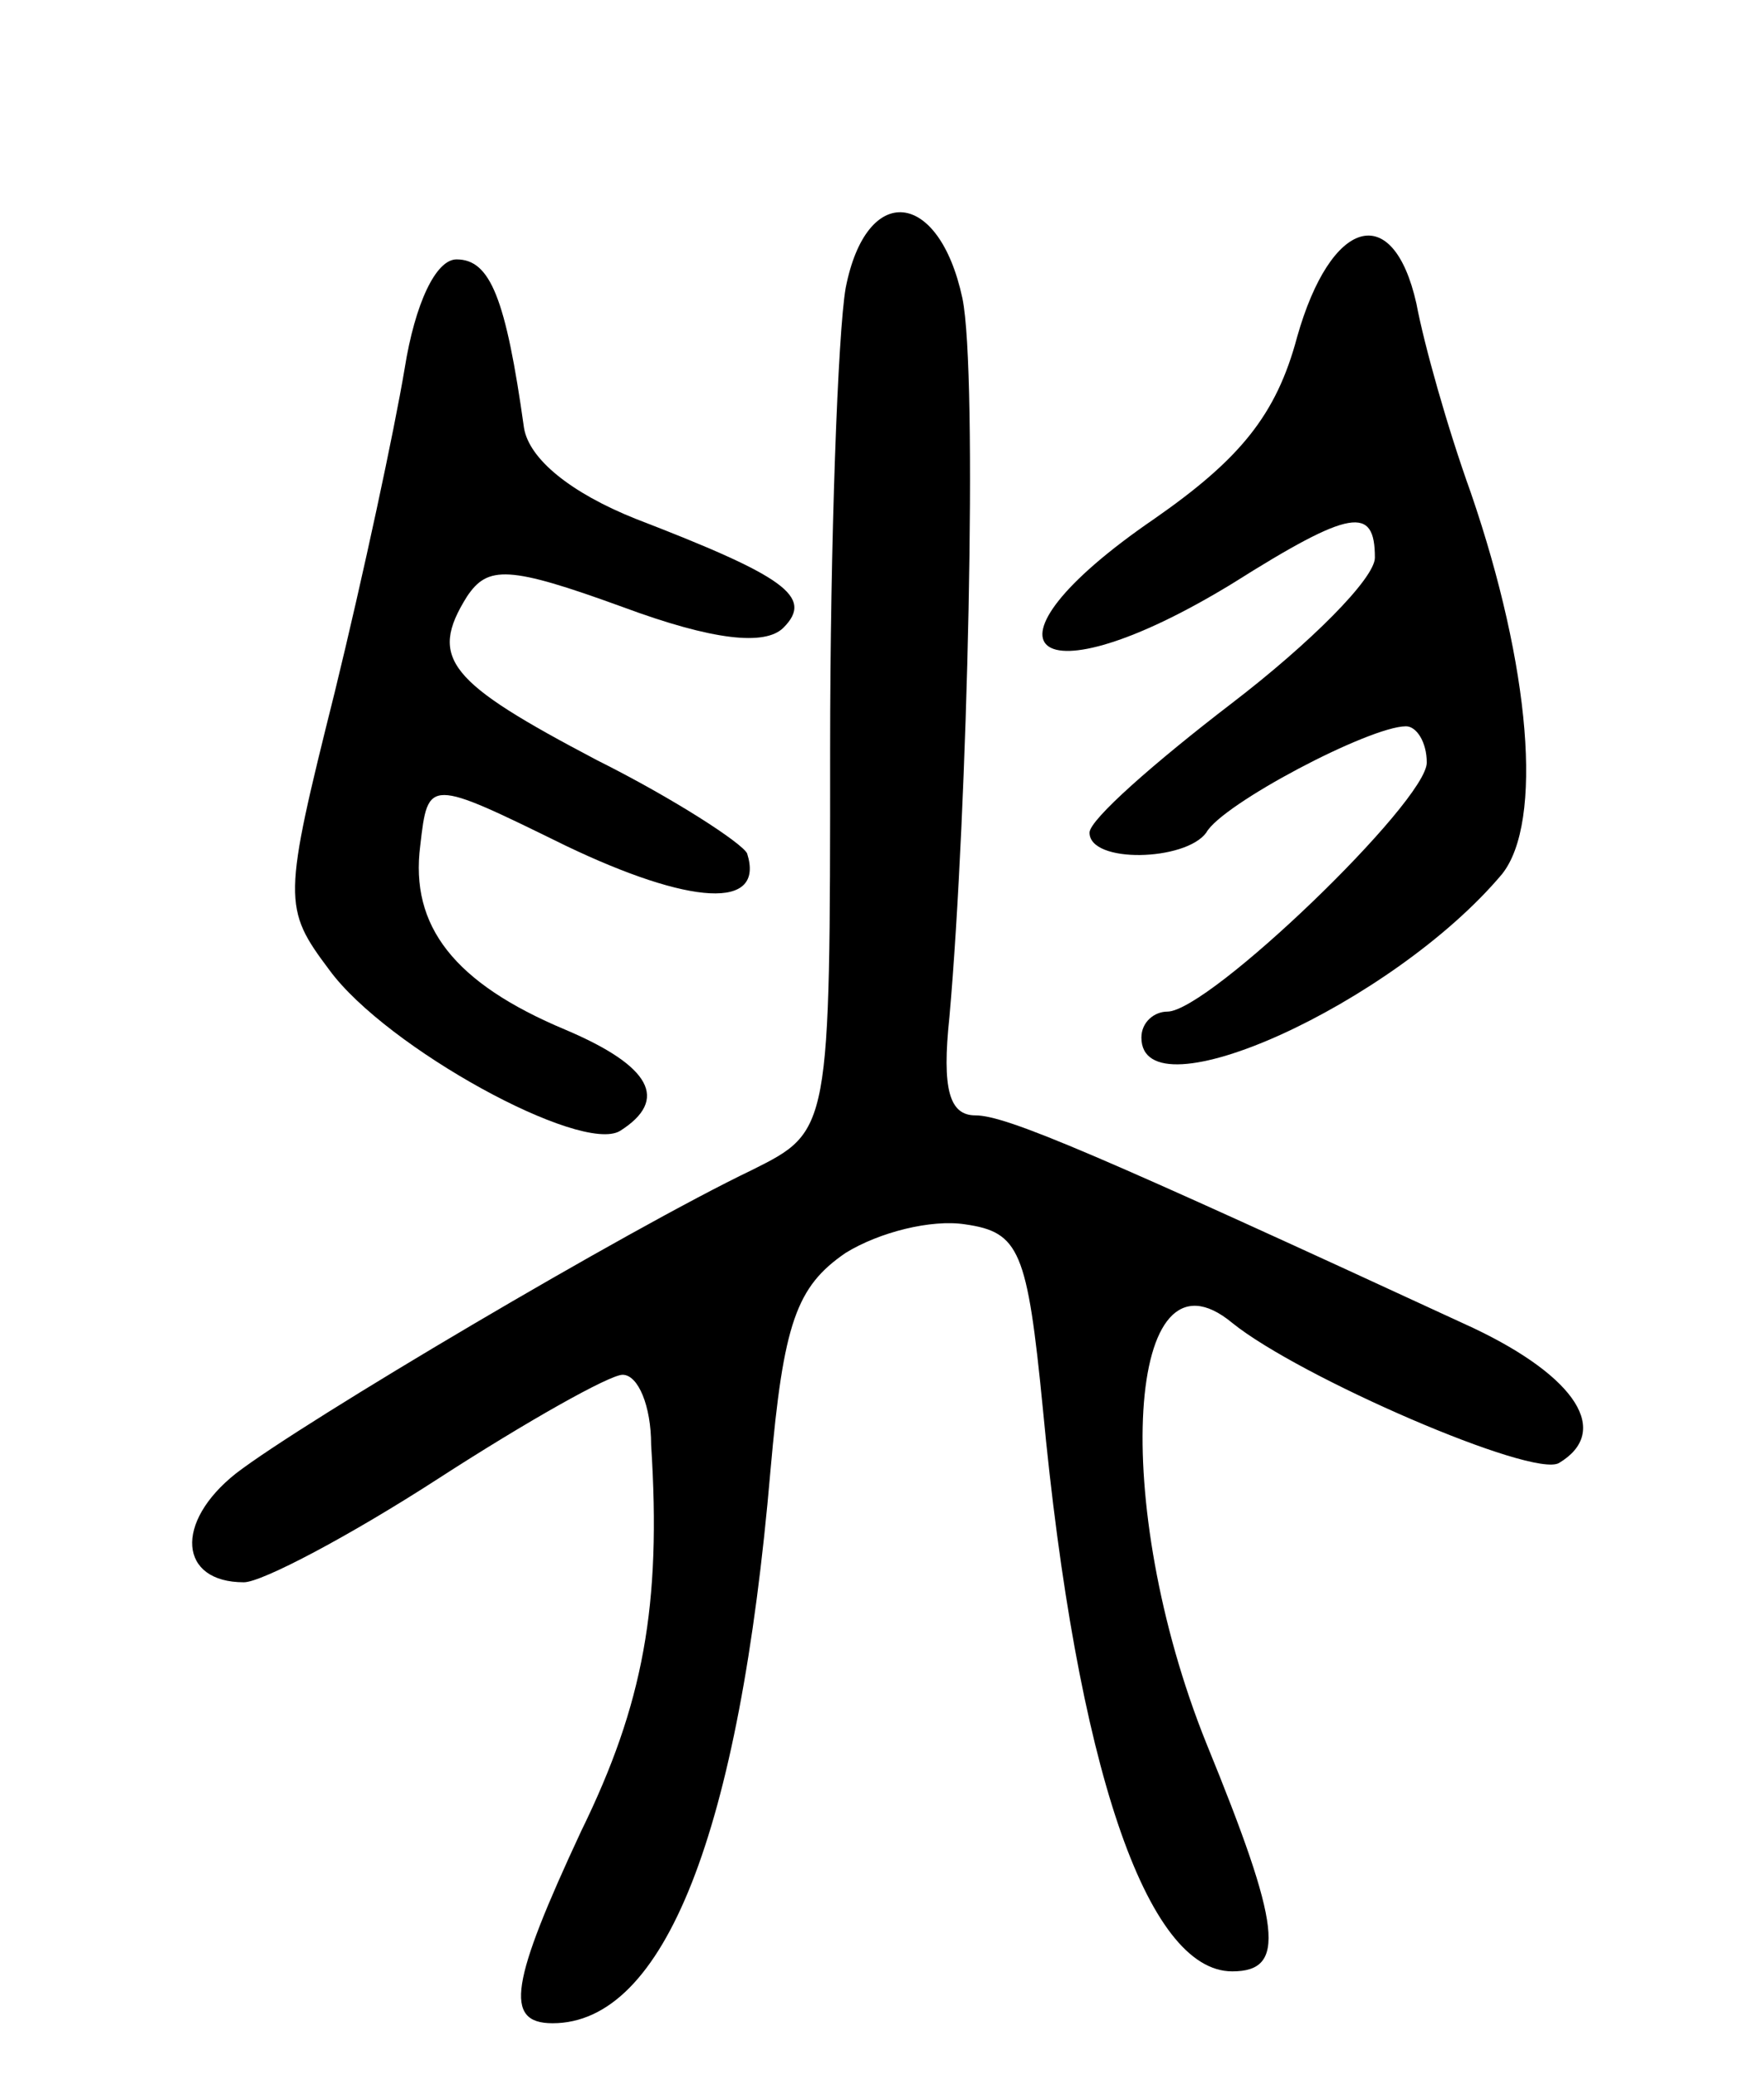 <svg version="1.0" xmlns="http://www.w3.org/2000/svg"
 width="68pt" height="80pt" viewBox="0 0 68 80"
 preserveAspectRatio="xMidYMid meet">
<g transform="translate(0,80) scale(0.1,-0.1)"
fill="#000000" stroke="none">
<path d="M326 689 c-3 -17 -6 -98 -6 -178 0 -147 0 -147 -30 -162 -48 -23
-173 -97 -199 -117 -24 -19 -22 -42 3 -42 7 0 41 18 75 40 34 22 66 40 71 40
6 0 11 -12 11 -27 4 -62 -3 -100 -27 -149 -27 -58 -30 -74 -11 -74 43 0 72 73
84 213 5 57 10 71 29 84 13 8 33 13 46 11 21 -3 24 -10 30 -71 13 -138 40
-217 73 -217 21 0 19 17 -10 88 -37 92 -31 196 10 162 26 -21 116 -60 126 -54
20 12 7 33 -33 52 -145 67 -180 82 -192 82 -10 0 -13 10 -10 38 7 79 11 248 5
277 -9 42 -37 45 -45 4z"/>
<path d="M500 670 c-8 -30 -22 -47 -55 -70 -73 -50 -47 -72 30 -25 46 29 55
30 55 10 0 -8 -25 -33 -55 -56 -30 -23 -55 -45 -55 -50 0 -12 37 -11 45 0 6
11 63 41 77 41 4 0 8 -6 8 -14 0 -15 -84 -96 -100 -96 -5 0 -10 -4 -10 -10 0
-31 97 13 139 63 16 20 11 80 -12 147 -9 25 -18 57 -21 73 -9 40 -33 33 -46
-13z"/>
<path d="M156 658 c-4 -24 -16 -80 -27 -125 -20 -80 -20 -83 -2 -107 22 -30
97 -71 112 -62 19 12 12 25 -21 39 -43 18 -60 40 -56 71 3 26 3 26 56 0 48
-23 77 -25 70 -3 -2 4 -28 21 -58 36 -57 30 -65 39 -50 63 8 12 16 12 60 -4
35 -13 55 -15 62 -8 12 12 0 20 -57 42 -25 10 -41 23 -43 35 -7 50 -13 65 -26
65 -8 0 -16 -17 -20 -42z"/>
</g>
</svg>
